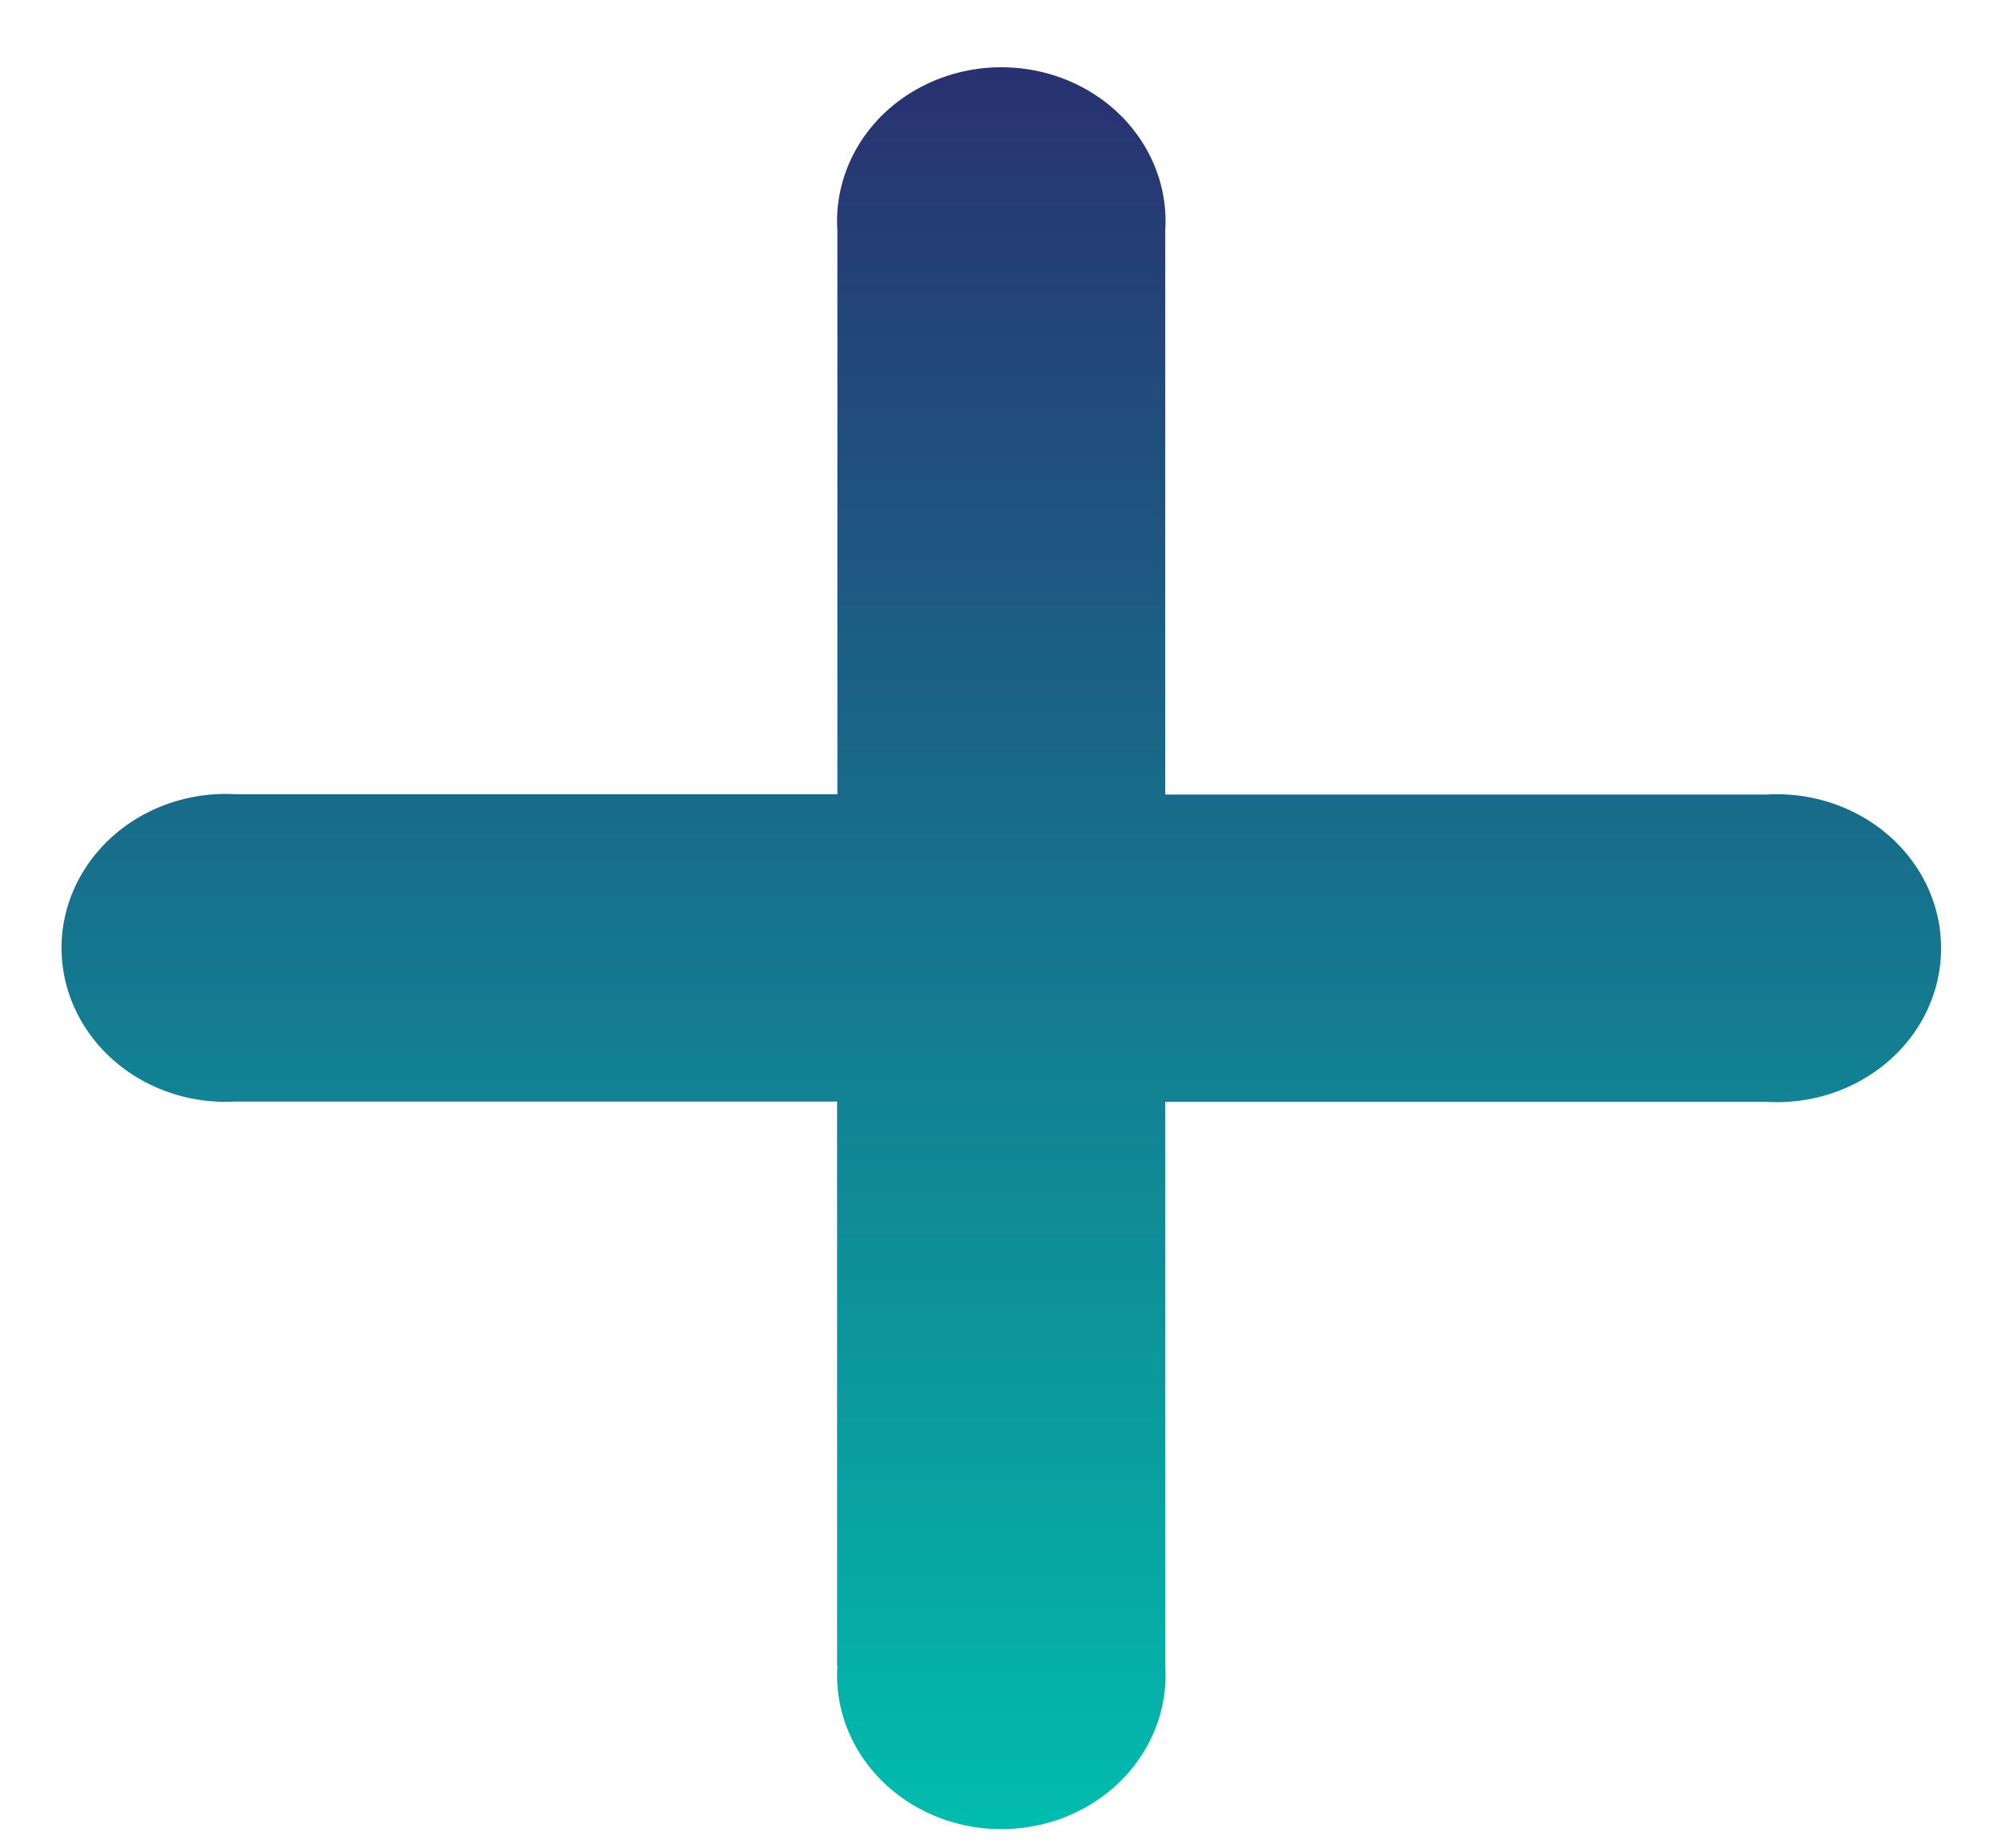 <svg width="26" height="24" viewBox="0 0 26 24" fill="none" xmlns="http://www.w3.org/2000/svg">
<path d="M10.871 21.628V14.308H3.067C2.274 14.355 1.519 13.985 1.108 13.348C0.696 12.711 0.696 11.913 1.108 11.276C1.519 10.639 2.274 10.269 3.067 10.316H10.875V3C10.825 2.257 11.219 1.549 11.899 1.163C12.578 0.777 13.43 0.777 14.11 1.163C14.789 1.549 15.183 2.257 15.133 3V10.32H22.941C23.734 10.273 24.489 10.643 24.901 11.28C25.312 11.917 25.312 12.715 24.901 13.352C24.489 13.989 23.734 14.359 22.941 14.312H15.133V21.632C15.183 22.375 14.789 23.083 14.11 23.469C13.43 23.855 12.578 23.855 11.899 23.469C11.219 23.083 10.825 22.375 10.875 21.632L10.871 21.628Z" fill="url(#paint0_linear_1_1028)"/>
<defs>
<linearGradient id="paint0_linear_1_1028" x1="0.799" y1="0.874" x2="0.799" y2="23.758" gradientUnits="userSpaceOnUse">
<stop stop-color="#293170"/>
<stop offset="1" stop-color="#01BCAD"/>
</linearGradient>
</defs>
</svg>
